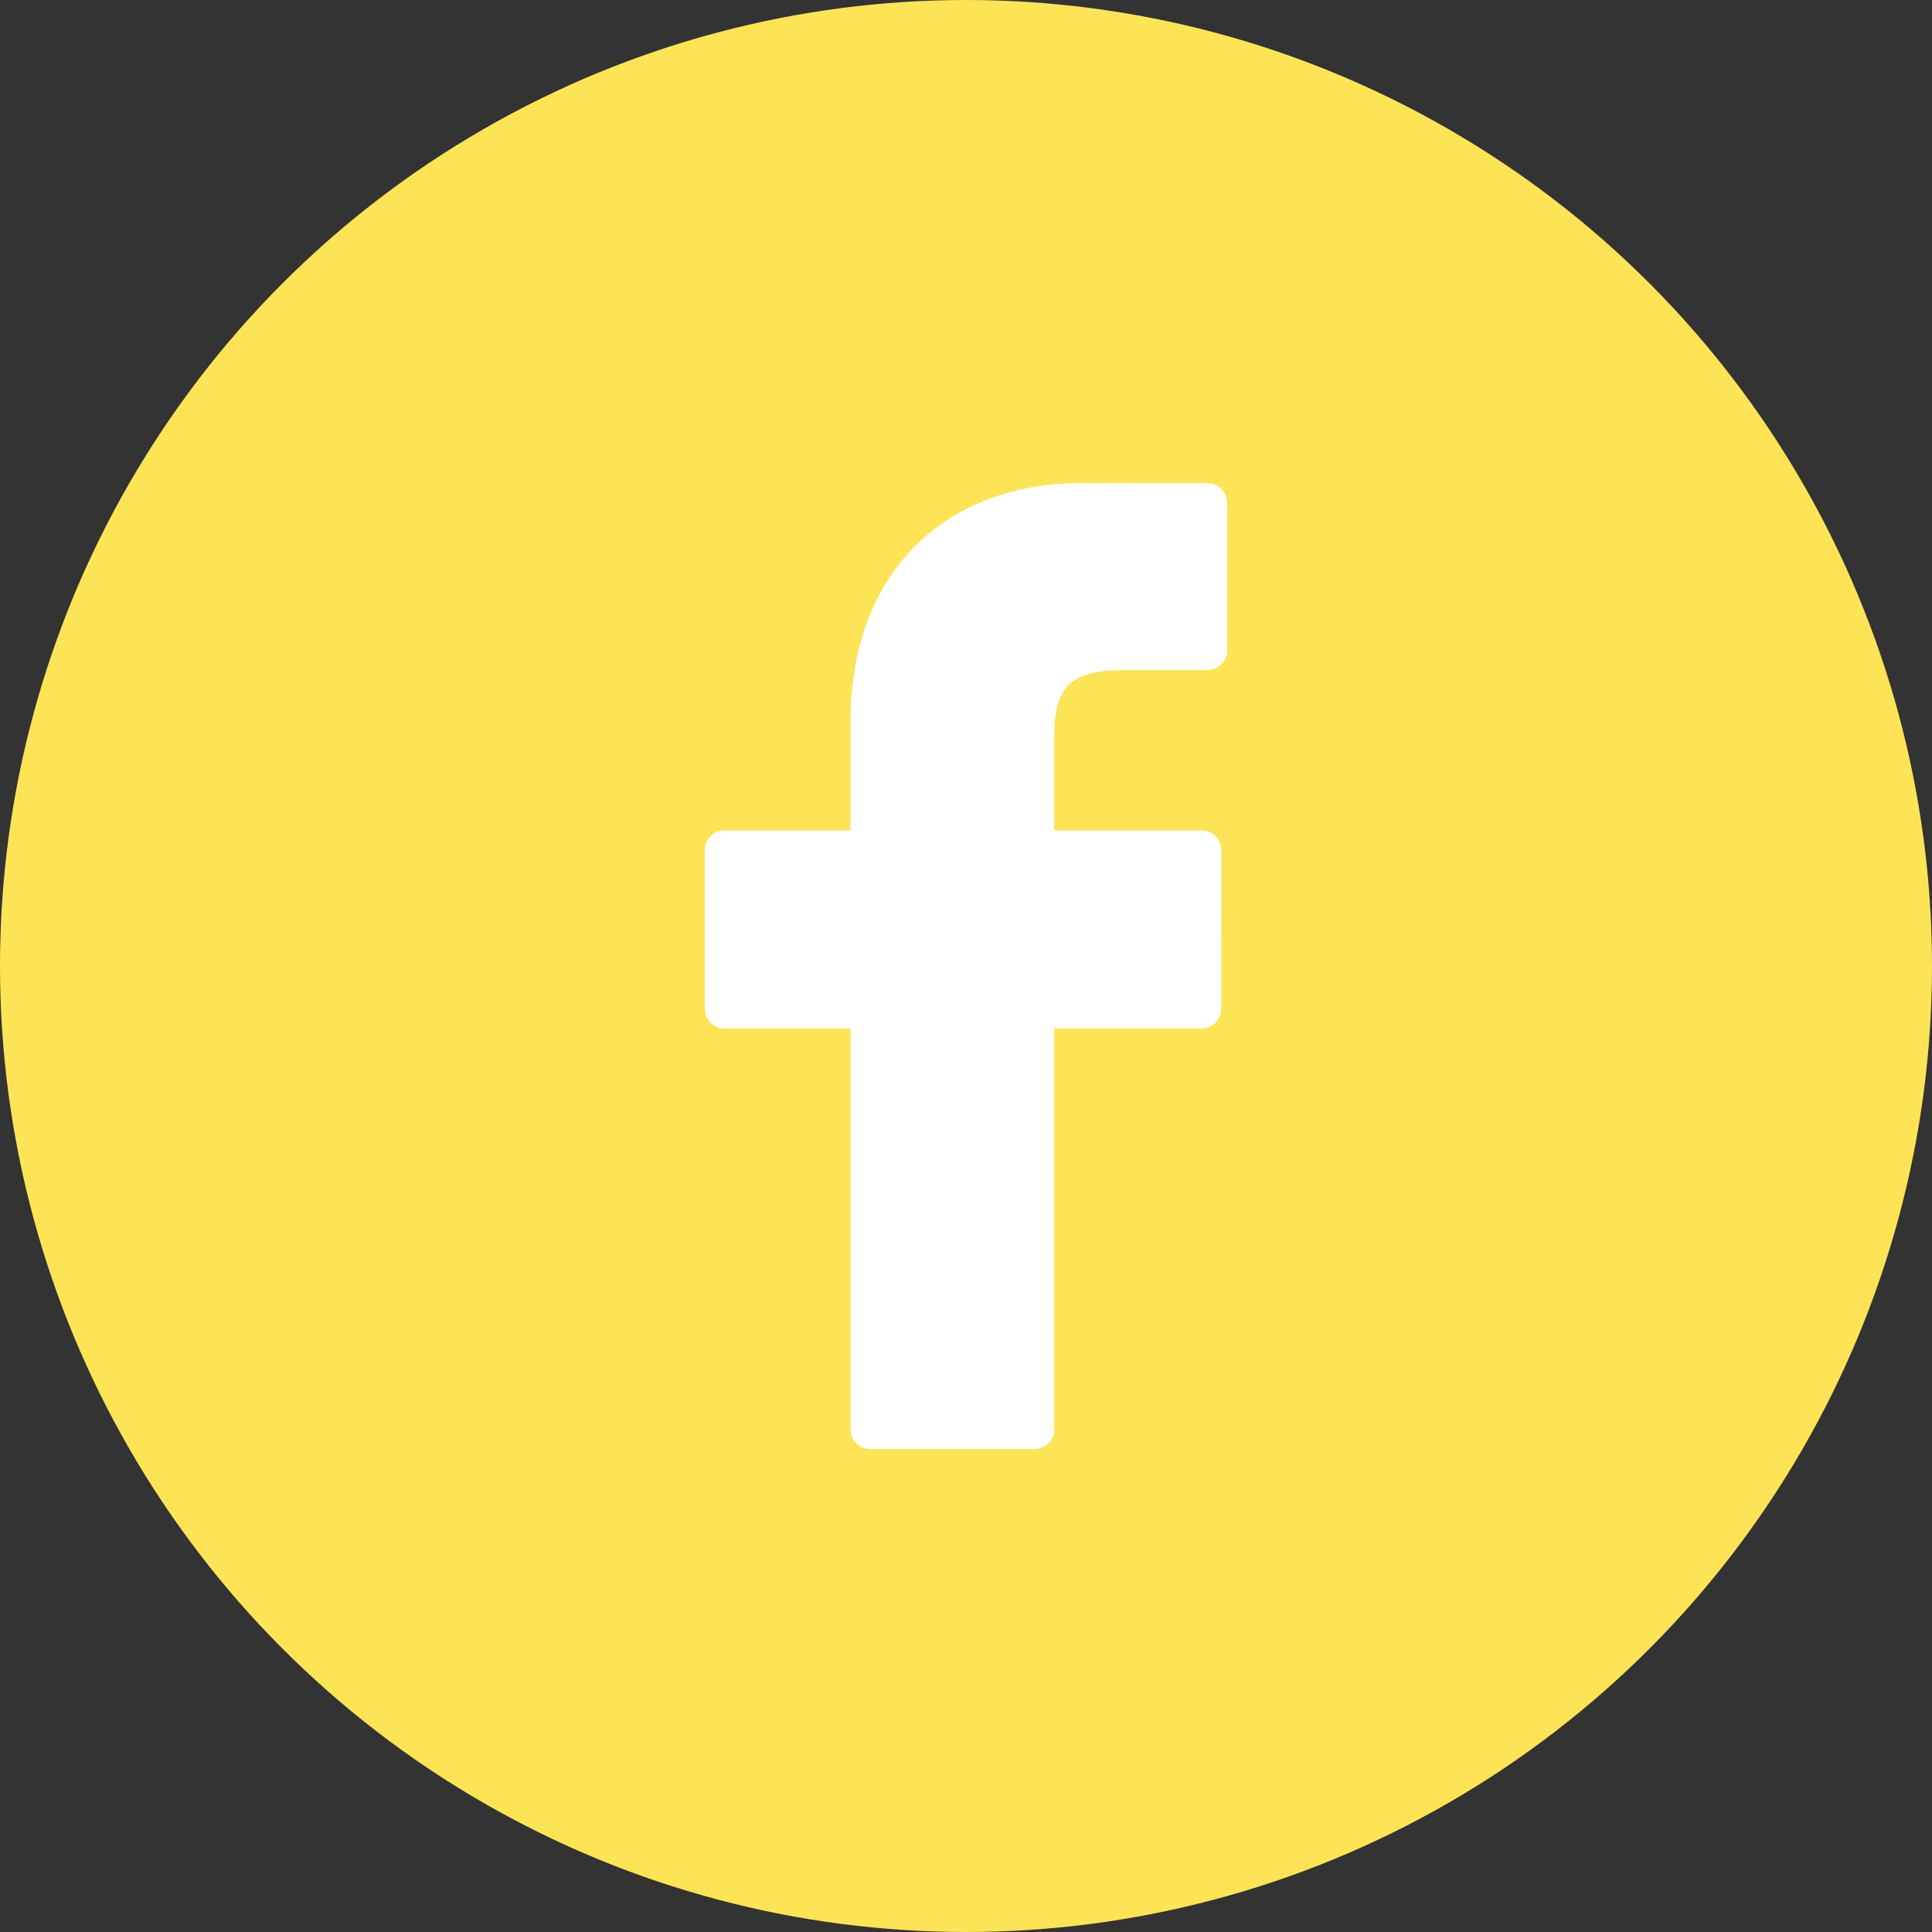<svg width="40" height="40" viewBox="0 0 40 40" fill="none" xmlns="http://www.w3.org/2000/svg">
<rect x="0" y="0" width="40" height="40" fill="#333333" stroke="none"/>
<circle cx="20" cy="20" r="20" fill="#FDE456"/>
<g clip-path="url(#clip0)">
<path d="M24.999 10.004L22.405 10C19.492 10 17.609 11.932 17.609 14.922V17.191H15.001C14.776 17.191 14.593 17.374 14.593 17.599V20.887C14.593 21.113 14.776 21.295 15.001 21.295H17.609V29.592C17.609 29.817 17.791 30 18.017 30H21.419C21.644 30 21.827 29.817 21.827 29.592V21.295H24.876C25.101 21.295 25.283 21.113 25.283 20.887L25.285 17.599C25.285 17.491 25.242 17.387 25.165 17.311C25.089 17.234 24.985 17.191 24.877 17.191H21.827V15.268C21.827 14.343 22.047 13.873 23.252 13.873L24.999 13.873C25.224 13.873 25.406 13.69 25.406 13.465V10.412C25.406 10.187 25.224 10.005 24.999 10.004Z" fill="white"/>
</g>
<defs>
<clipPath id="clip0">
<rect width="20" height="20" fill="white" transform="translate(10 10)"/>
</clipPath>
</defs>
</svg>
